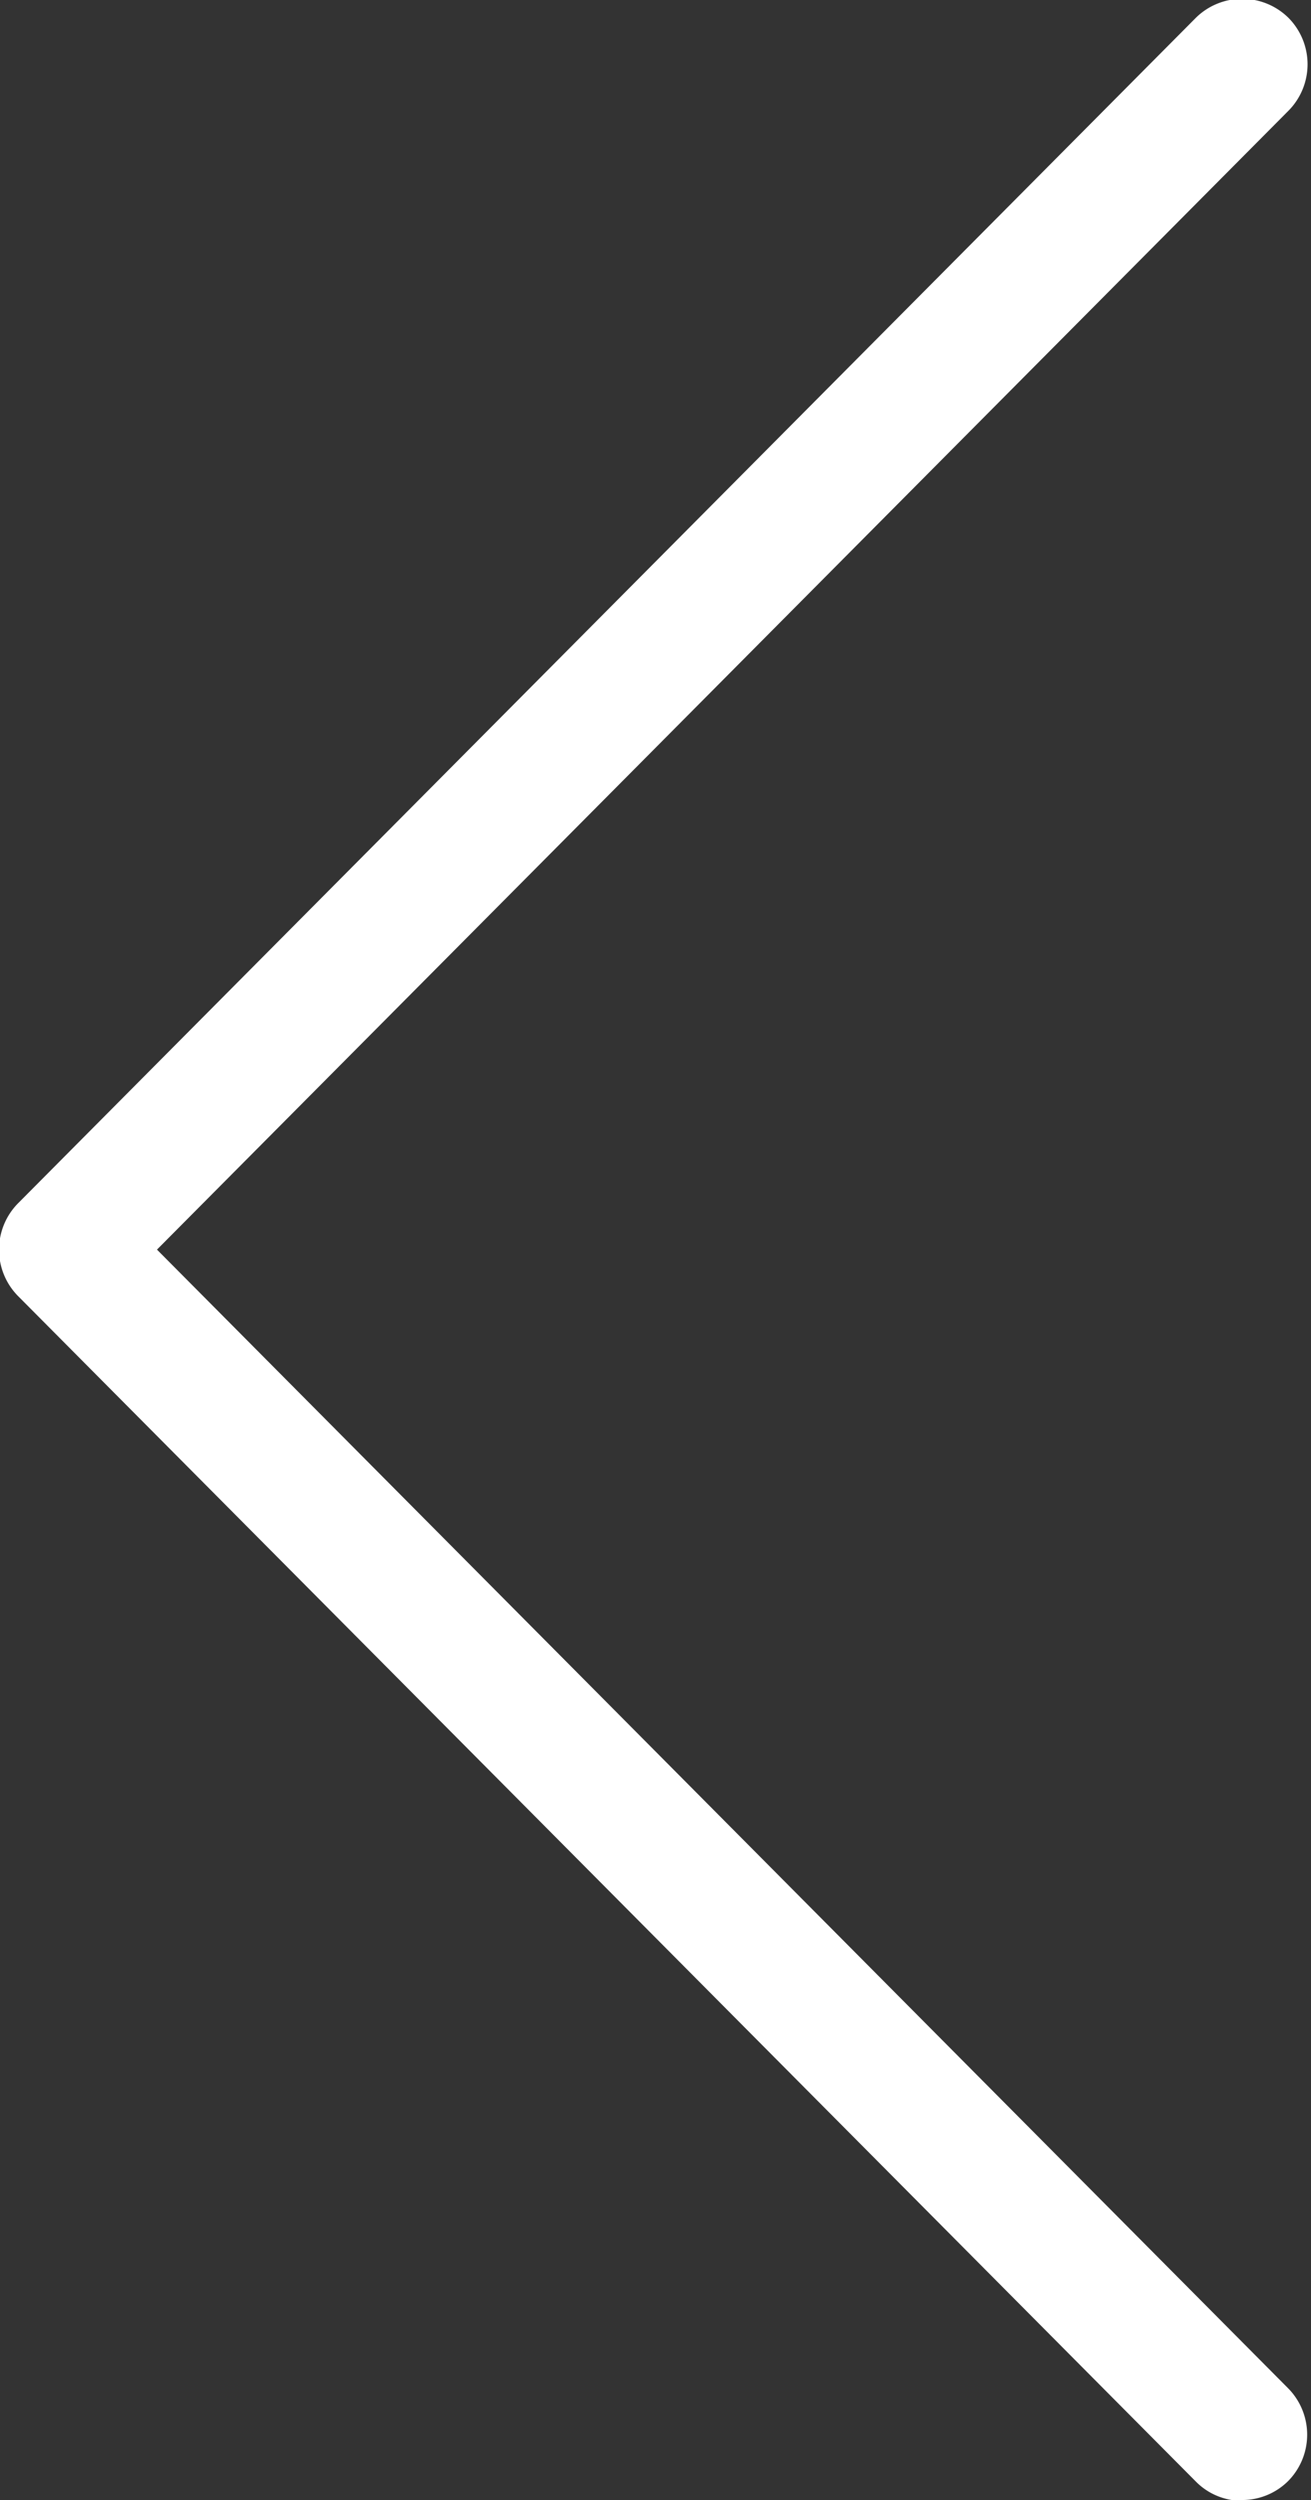 <svg xmlns="http://www.w3.org/2000/svg" width="9.938" height="18.938" viewBox="0 0 9.938 18.938"><rect x="0" y="0" width="9.938" height="18.938" fill="#333333" stroke="none"/><defs><style>.cls-1{fill:#fff;fill-rule:evenodd}</style></defs><path class="cls-1" d="M9.415 18.938a.494.494 0 0 0 .351-.145.5.5 0 0 0 0-.7L1.19 9.466 9.766.84a.5.5 0 0 0 0-.706.5.5 0 0 0-.7 0L.138 9.114a.5.5 0 0 0 0 .705l8.928 8.98a.49.49 0 0 0 .351.145z"/></svg>